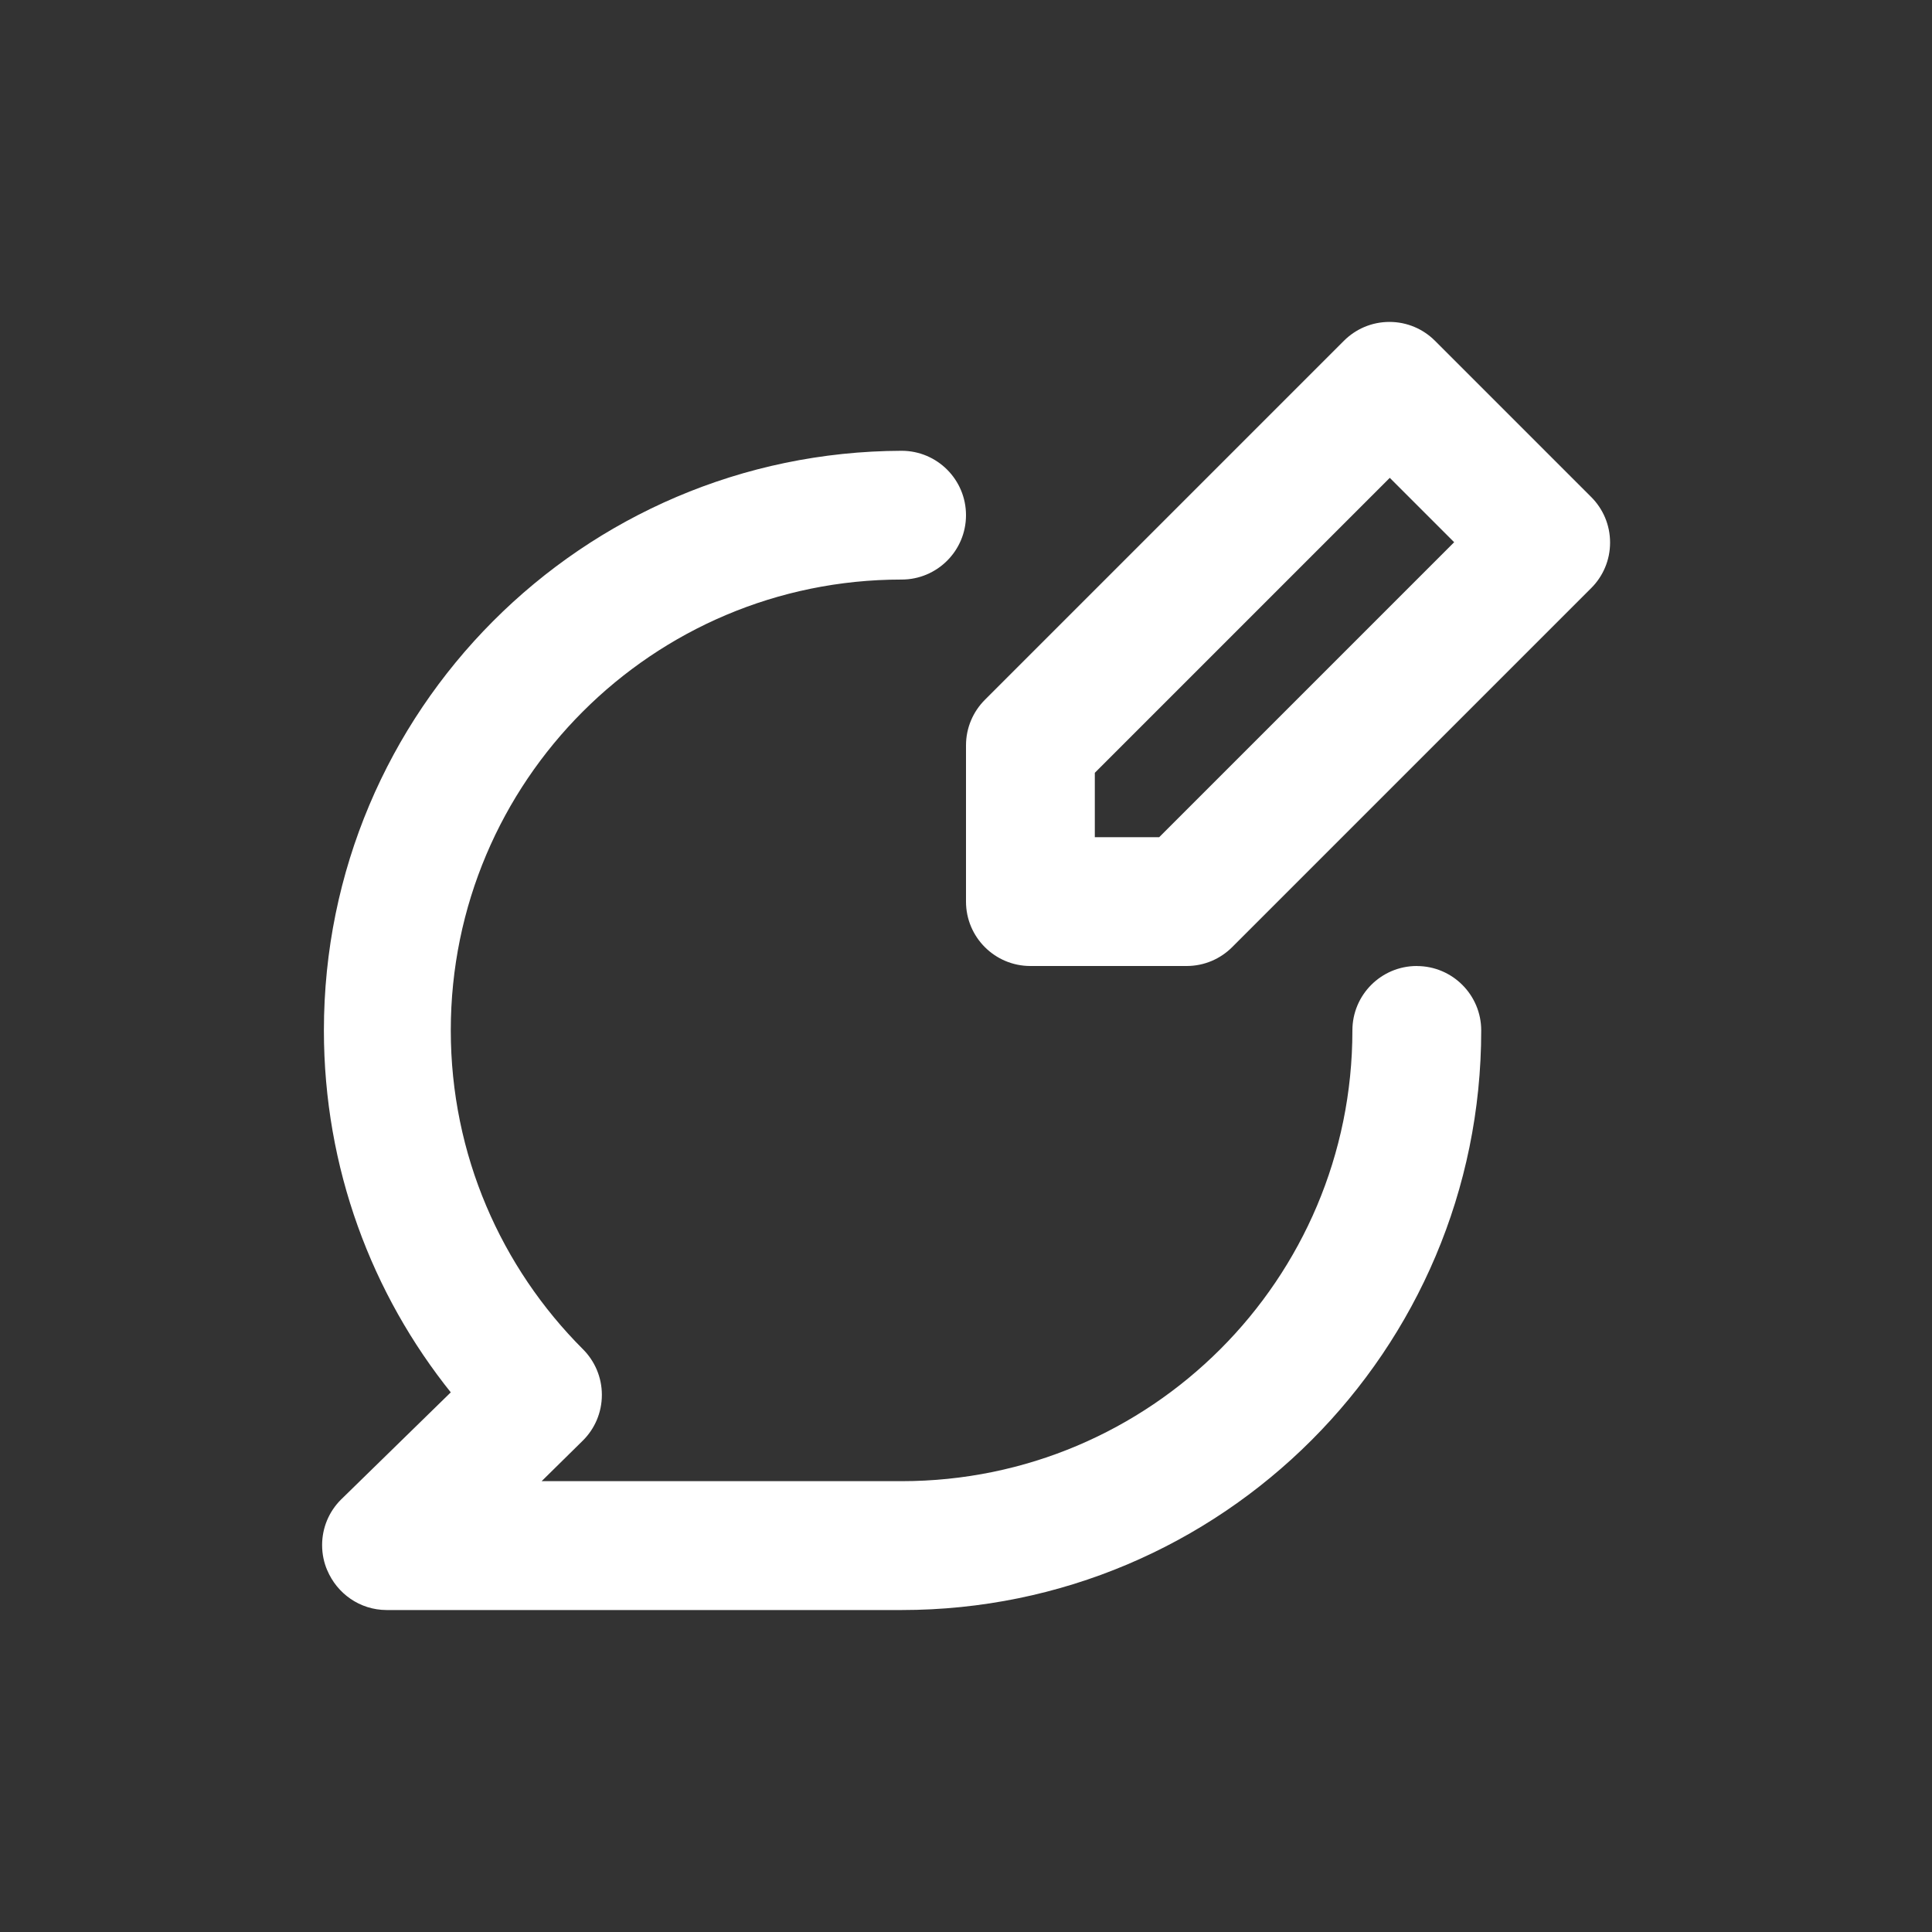 <!-- Generated by IcoMoon.io -->
<svg version="1.1" xmlns="http://www.w3.org/2000/svg" width="40" height="40" viewBox="0 0 40 40">
<rect x="0" y="0" width="40" height="40" fill="#333333" stroke="none"/>
<title>comment-edit</title>
<path fill="#fff" d="M32.947 10.293l-3.24-3.24c-0.241-0.24-0.573-0.388-0.94-0.388s-0.699 0.148-0.94 0.388l-7.44 7.44c-0.239 0.241-0.387 0.573-0.387 0.939 0 0.003 0 0.005 0 0.008v-0 3.227c0 0.736 0.597 1.333 1.333 1.333v0h3.227c0.002 0 0.005 0 0.008 0 0.366 0 0.698-0.148 0.939-0.387l7.44-7.44c0.24-0.241 0.388-0.573 0.388-0.94s-0.148-0.699-0.388-0.94l0 0zM24 17.333h-1.333v-1.333l6.107-6.107 1.333 1.333zM29.333 20v0c-0.736 0-1.333 0.597-1.333 1.333v0c0 5.155-4.179 9.333-9.333 9.333v0h-7.453l0.853-0.84c0.244-0.242 0.394-0.577 0.394-0.947s-0.151-0.705-0.394-0.947l-0-0c-1.689-1.689-2.734-4.023-2.734-6.6 0-5.155 4.179-9.333 9.333-9.333 0 0 0 0 0.001 0h-0c0.736 0 1.333-0.597 1.333-1.333s-0.597-1.333-1.333-1.333v0 0c-6.61 0.022-11.961 5.386-11.961 12 0 2.846 0.99 5.46 2.645 7.517l-0.018-0.023-2.28 2.227c-0.238 0.241-0.384 0.571-0.384 0.936 0 0.187 0.038 0.364 0.108 0.526l-0.003-0.009c0.204 0.487 0.676 0.824 1.226 0.827h10.667c6.627 0 12-5.373 12-12v0c0-0.736-0.597-1.333-1.333-1.333v0z"></path>
</svg>
